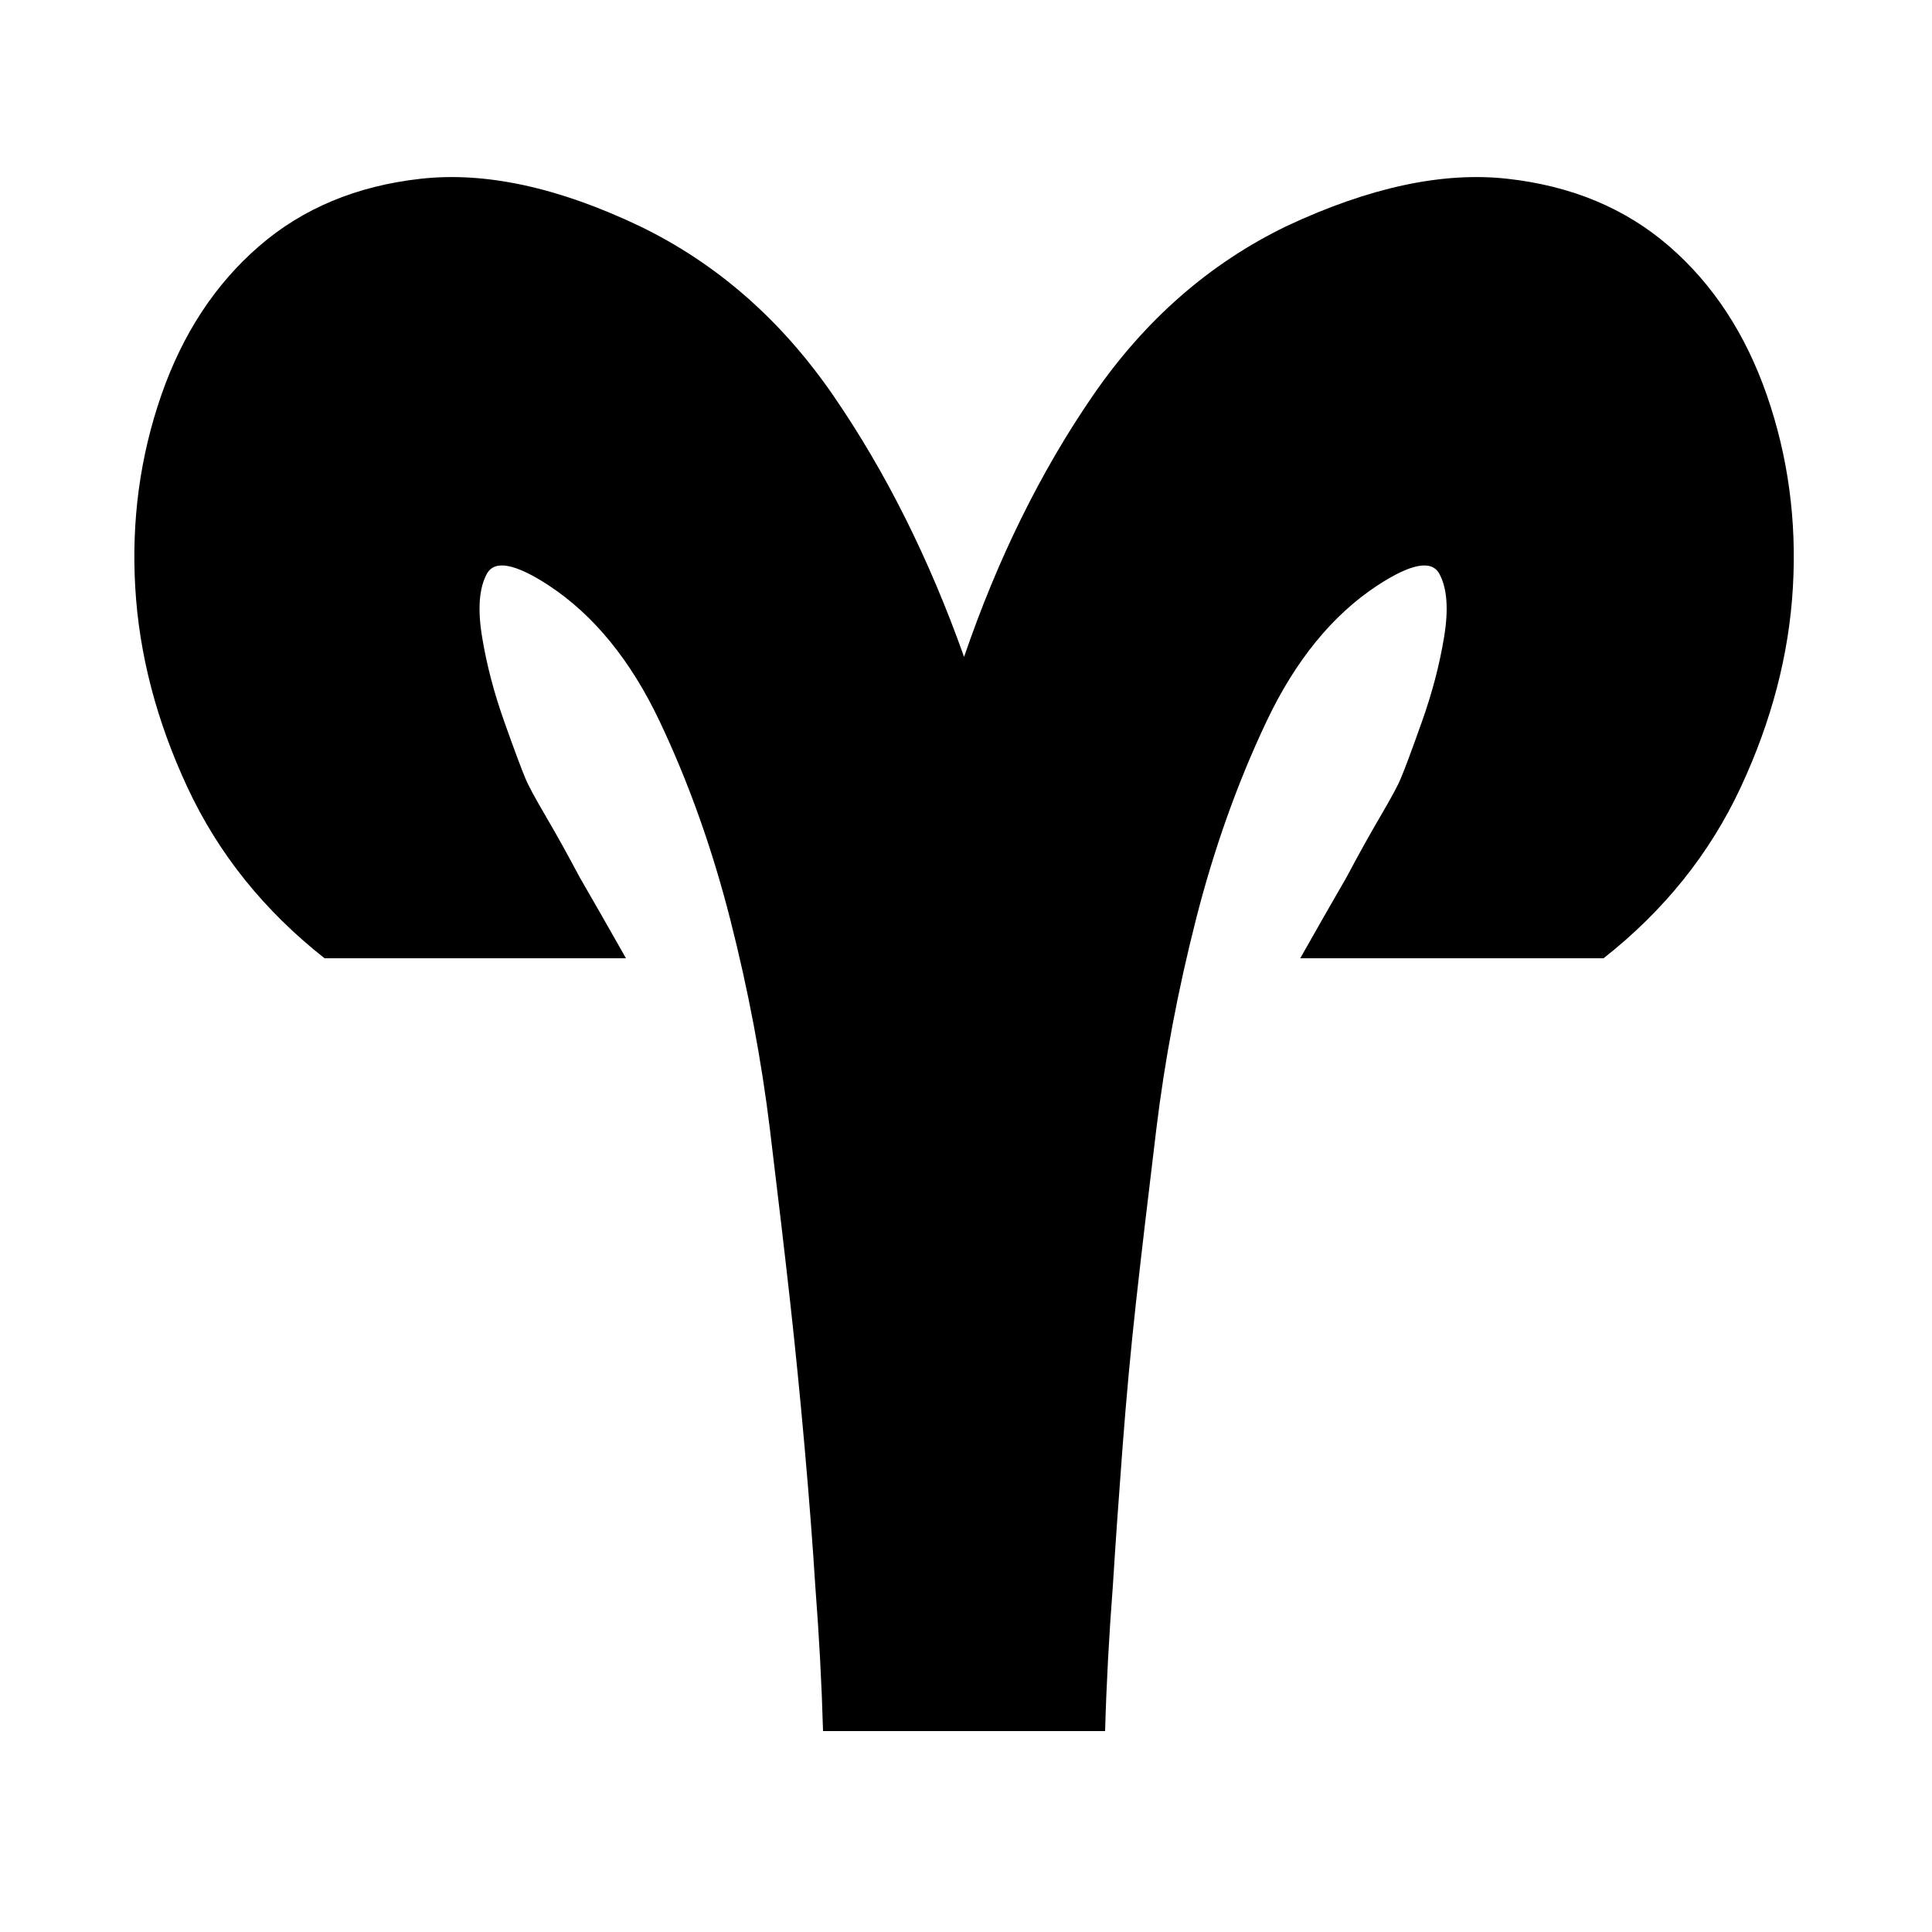 <svg viewBox="0 0 1024 1024" xmlns="http://www.w3.org/2000/svg"><path d="M331.776 507.904H172.032q-48.128-37.888-72.704-90.624T71.68 311.296t13.824-101.888 51.712-78.848 86.016-35.84 115.712 25.088q61.44 29.696 102.912 90.112t69.12 138.24q26.624-77.824 68.096-138.24t102.912-90.112Q747.52 89.088 798.72 94.72t86.016 35.84 51.712 78.848 13.824 101.888-27.648 105.984-72.704 90.624H689.152q13.312-23.552 24.576-43.008 9.216-17.408 17.92-32.256t10.752-19.968q3.072-7.168 11.264-30.208t11.776-45.056-2.56-33.28-32.768 6.144q-35.84 23.552-58.88 72.192t-37.376 104.96-20.992 111.104-10.752 91.648-7.168 77.312-5.12 73.216q-3.072 39.936-4.096 76.8H436.224q-1.024-36.864-4.096-76.8-2.048-32.768-5.632-73.216t-7.68-77.312-10.752-91.648-20.992-111.104-37.376-104.96-58.88-72.192q-26.624-17.408-32.768-6.144t-2.56 33.28 11.776 45.056 11.264 30.208q2.048 5.12 10.752 19.968t17.92 32.256q11.264 19.456 24.576 43.008z"/></svg>